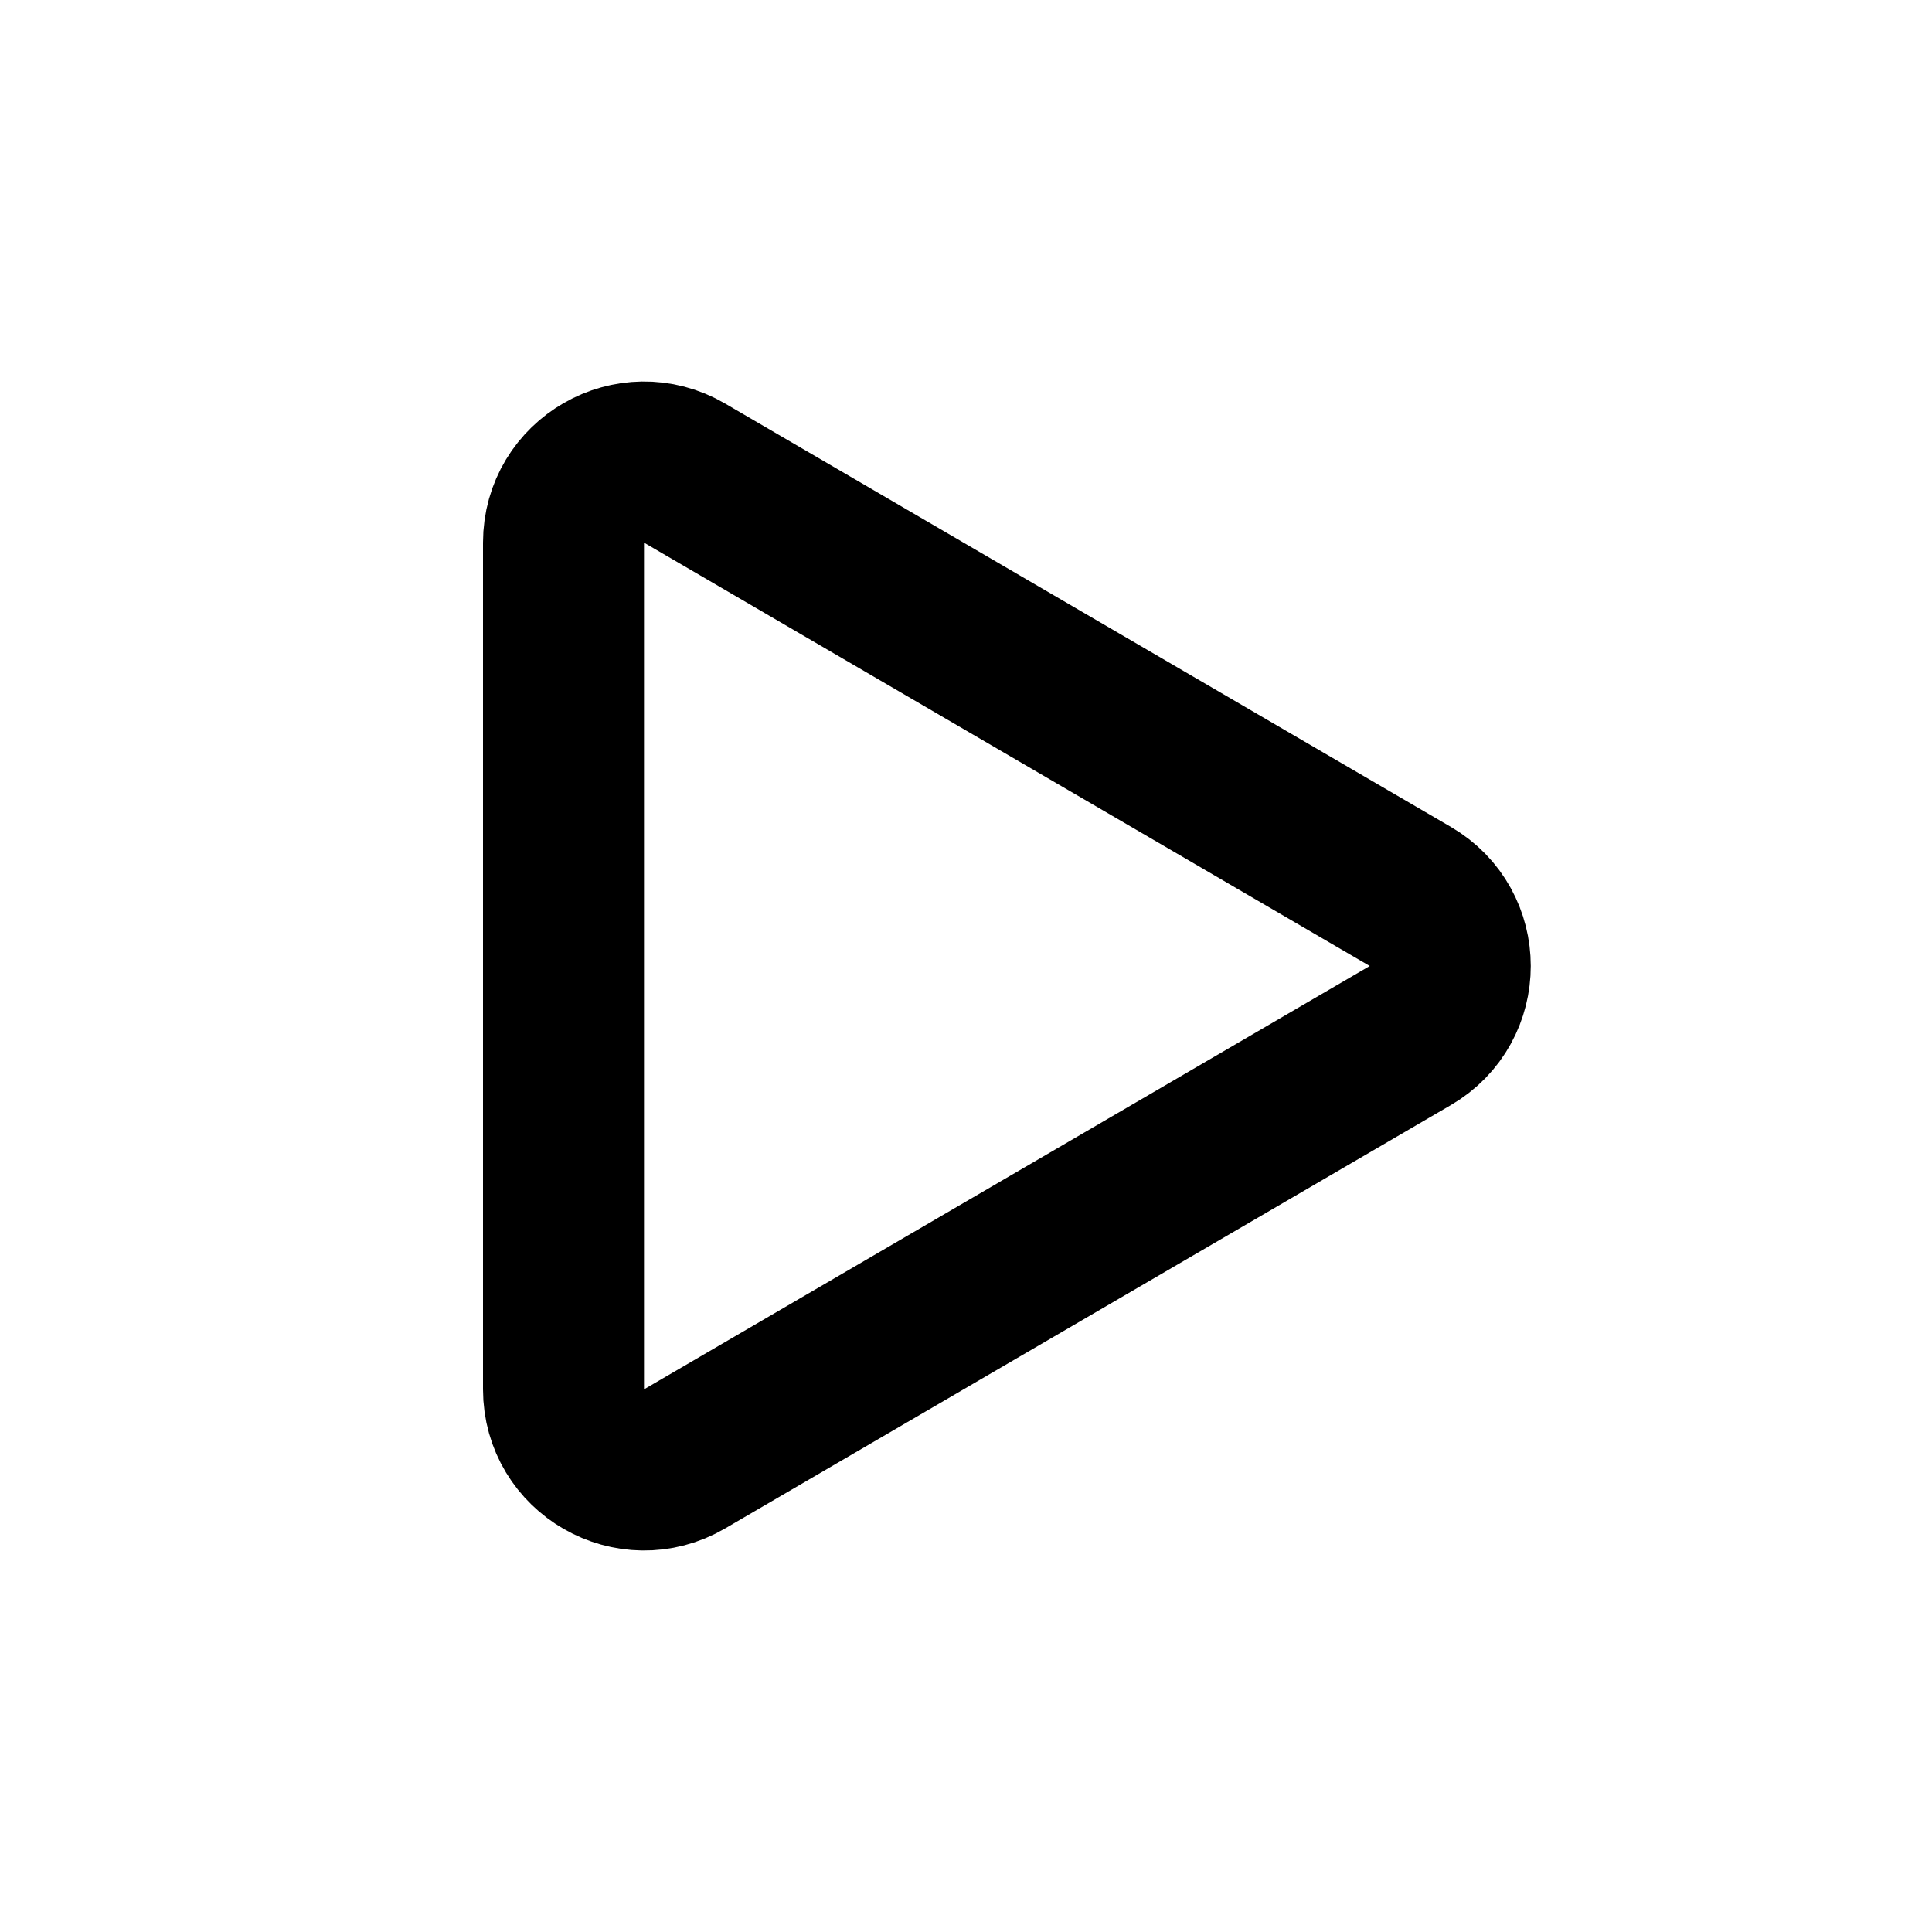 <!-- ! This file is automatically generated, please don't edit it directly. -->

<svg
	width="24"
	height="24"
	viewBox="0 0 24 24"
	fill="none"
	xmlns="http://www.w3.org/2000/svg"
>
	<g class="oi-play">
		<path
			class="oi-triangle"
			d="M7 6.741C7 5.969 7.837 5.488 8.504 5.877L17.519 11.136C18.181 11.522 18.181 12.478 17.519 12.864L8.504 18.123C7.837 18.512 7 18.031 7 17.259V6.741Z"
			stroke="black"
			stroke-width="2"
			stroke-miterlimit="10"
			stroke-linecap="round"
			stroke-linejoin="round"
		/>
	</g>
</svg>